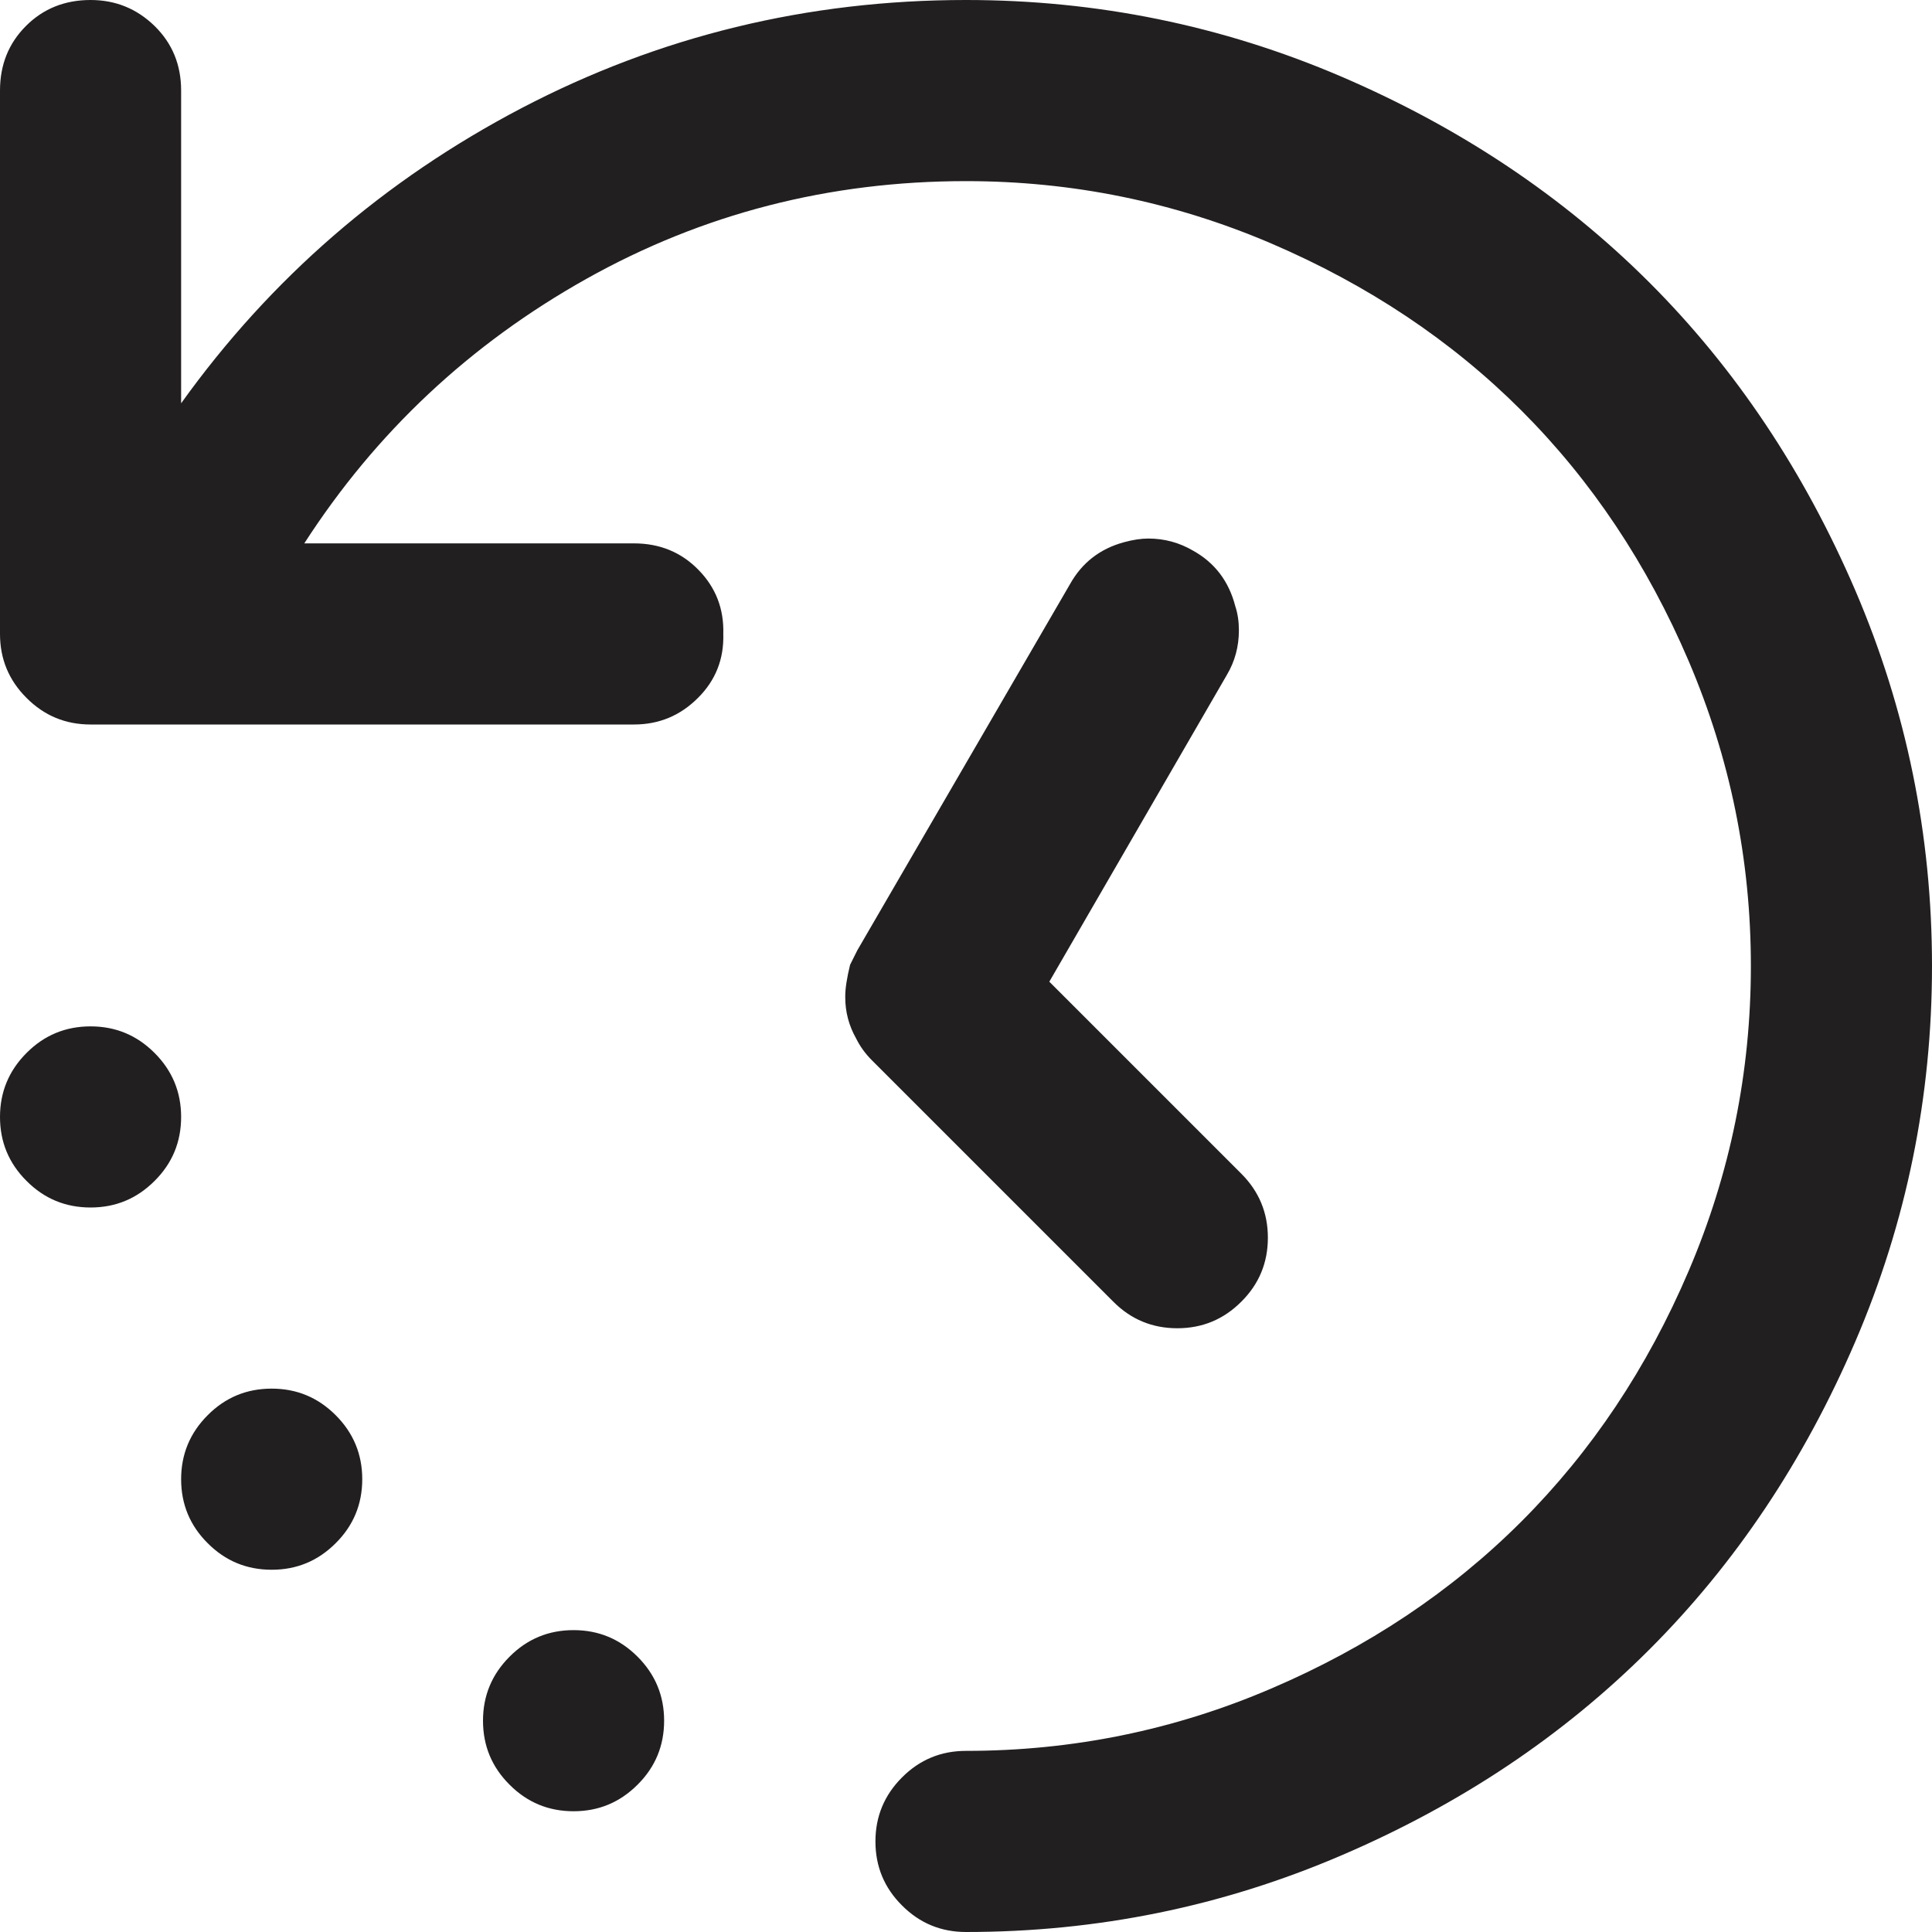<svg style="width:16px; height:16px;" width="16px" height="16px" viewBox="2 2 16 16" version="1.1" xmlns="http://www.w3.org/2000/svg" xmlns:xlink="http://www.w3.org/1999/xlink">
    <!-- Generator: Sketch 41.1 (35376) - http://www.bohemiancoding.com/sketch -->
    <desc>Created with Sketch.</desc>
    <defs></defs>
    <path d="M9,10.26 L9,10.25 C9,10.184 9.014,10.097 9.04,9.99 L9.1,9.87 L10.86,6.84 C10.96,6.66 11.11,6.544 11.31,6.49 C11.383,6.47 11.45,6.46 11.51,6.46 C11.644,6.46 11.767,6.494 11.88,6.56 C12.06,6.66 12.177,6.814 12.23,7.02 C12.25,7.08 12.26,7.147 12.26,7.22 C12.26,7.354 12.227,7.477 12.16,7.59 L10.69,10.13 L12.28,11.72 C12.427,11.867 12.5,12.044 12.5,12.25 C12.5,12.457 12.427,12.634 12.28,12.78 C12.133,12.927 11.957,13 11.75,13 C11.543,13 11.366,12.927 11.22,12.78 L9.22,10.78 C9.167,10.727 9.123,10.667 9.09,10.6 C9.03,10.494 9,10.38 9,10.26 M6.22,15.72 C6.366,15.573 6.543,15.5 6.75,15.5 C6.957,15.5 7.133,15.573 7.28,15.72 C7.427,15.867 7.5,16.044 7.5,16.25 C7.5,16.457 7.427,16.634 7.28,16.78 C7.133,16.927 6.957,17 6.75,17 C6.543,17 6.366,16.927 6.22,16.78 C6.073,16.634 6,16.457 6,16.25 C6,16.044 6.073,15.867 6.22,15.72 M3.72,13.72 C3.866,13.573 4.043,13.5 4.25,13.5 C4.457,13.5 4.633,13.573 4.78,13.72 C4.927,13.867 5,14.044 5,14.25 C5,14.457 4.927,14.634 4.78,14.78 C4.633,14.927 4.457,15 4.25,15 C4.043,15 3.866,14.927 3.72,14.78 C3.573,14.634 3.5,14.457 3.5,14.25 C3.5,14.044 3.573,13.867 3.72,13.72 M2.22,10.72 C2.366,10.573 2.543,10.5 2.75,10.5 C2.957,10.5 3.133,10.573 3.28,10.72 C3.427,10.867 3.5,11.044 3.5,11.25 C3.5,11.457 3.427,11.634 3.28,11.78 C3.133,11.927 2.957,12 2.75,12 C2.543,12 2.366,11.927 2.22,11.78 C2.073,11.634 2,11.457 2,11.25 C2,11.044 2.073,10.867 2.22,10.72 M10,2 C11.087,2 12.123,2.212 13.11,2.635 C14.097,3.059 14.946,3.627 15.66,4.34 C16.373,5.053 16.941,5.904 17.365,6.89 C17.788,7.877 18,8.914 18,10 C18,11.087 17.788,12.124 17.365,13.11 C16.941,14.097 16.373,14.947 15.66,15.66 C14.946,16.374 14.097,16.942 13.11,17.365 C12.123,17.789 11.087,18 10,18 C9.793,18 9.616,17.927 9.47,17.78 C9.323,17.634 9.25,17.457 9.25,17.25 C9.25,17.044 9.323,16.867 9.47,16.72 C9.616,16.573 9.793,16.5 10,16.5 C10.88,16.5 11.722,16.329 12.525,15.985 C13.328,15.642 14.02,15.18 14.6,14.6 C15.18,14.02 15.642,13.329 15.985,12.525 C16.328,11.722 16.5,10.88 16.5,10 C16.5,9.12 16.328,8.279 15.985,7.475 C15.642,6.672 15.18,5.98 14.6,5.4 C14.02,4.82 13.328,4.359 12.525,4.015 C11.722,3.672 10.88,3.5 10,3.5 C8.866,3.5 7.818,3.77 6.855,4.31 C5.892,4.85 5.113,5.58 4.52,6.5 L7.25,6.5 C7.463,6.5 7.642,6.573 7.785,6.72 C7.929,6.867 7.996,7.044 7.99,7.25 C7.996,7.457 7.927,7.634 7.78,7.78 C7.633,7.927 7.457,8 7.25,8 L2.75,8 C2.543,8 2.366,7.927 2.22,7.78 C2.073,7.634 2,7.457 2,7.25 L2,2.75 C2,2.537 2.071,2.359 2.215,2.215 C2.358,2.072 2.536,2 2.75,2 C2.957,2 3.133,2.072 3.28,2.215 C3.427,2.359 3.5,2.537 3.5,2.75 L3.5,5.34 C4.24,4.307 5.18,3.492 6.32,2.895 C7.46,2.299 8.687,2 10,2" id="history" stroke="none" fill="#221F20" fill-rule="evenodd"></path>
</svg>